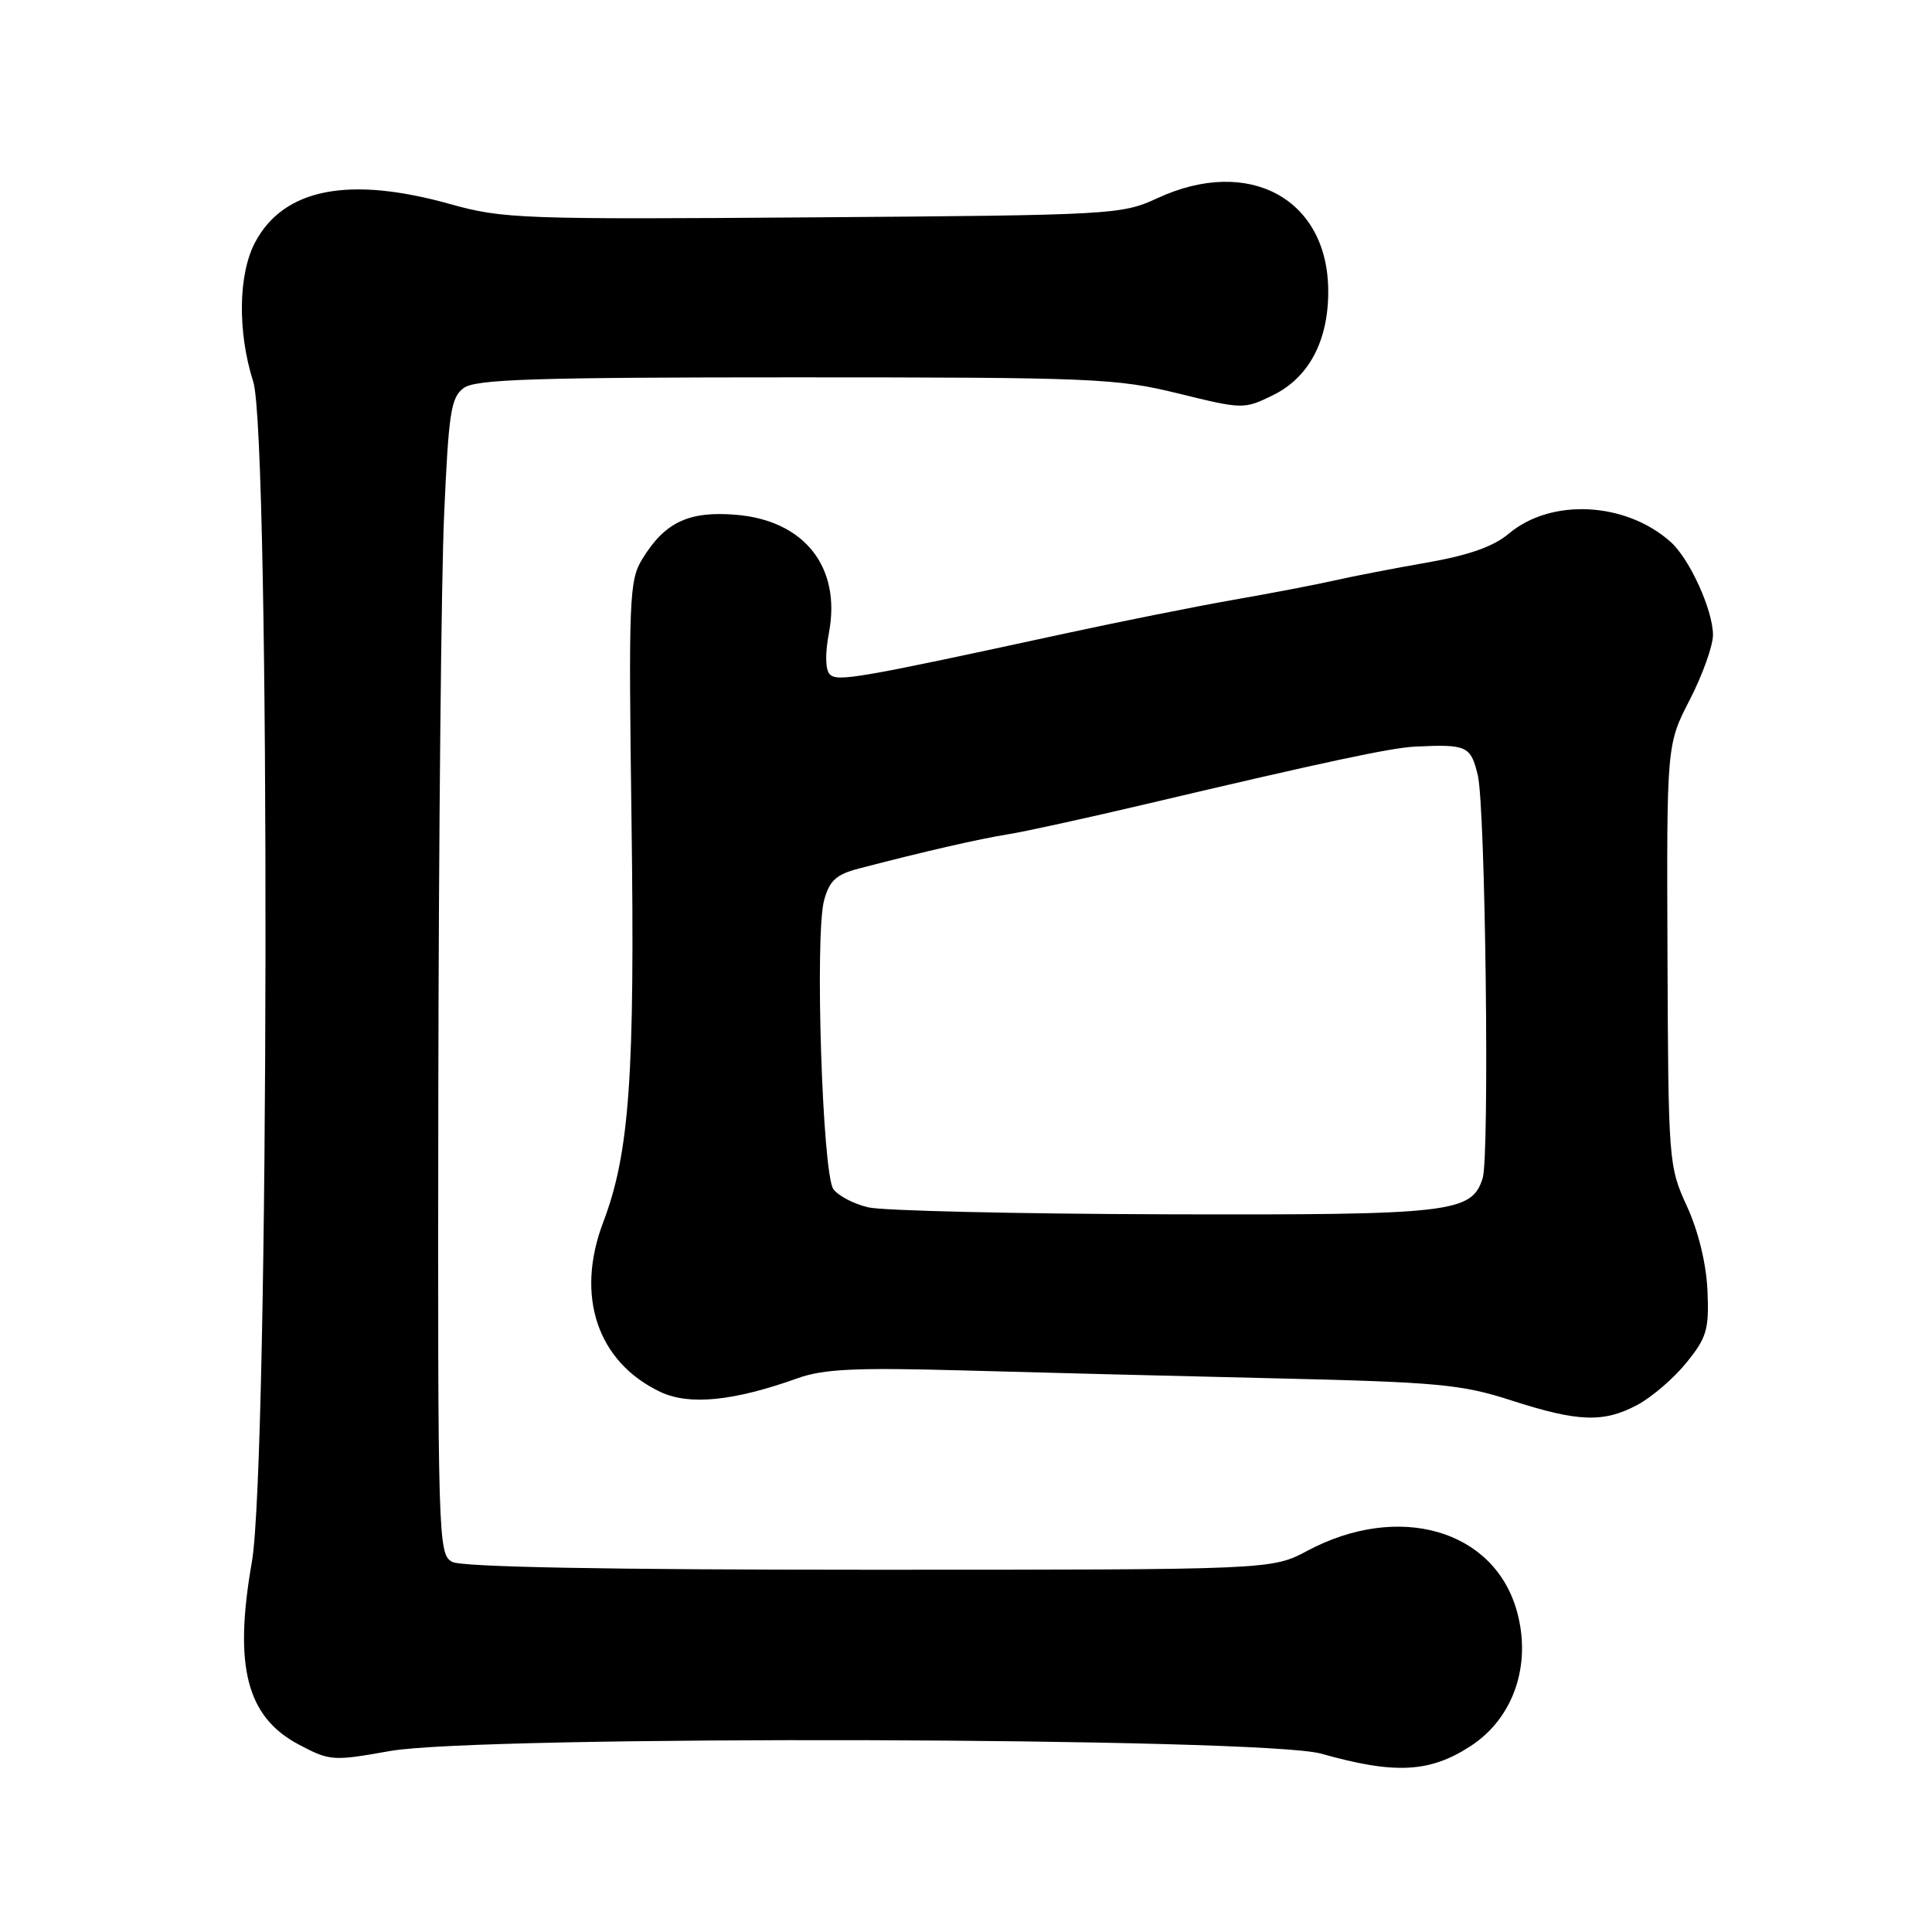 <?xml version="1.0" encoding="UTF-8" standalone="no"?>
<!DOCTYPE svg PUBLIC "-//W3C//DTD SVG 1.1//EN" "http://www.w3.org/Graphics/SVG/1.1/DTD/svg11.dtd" >
<svg xmlns="http://www.w3.org/2000/svg" xmlns:xlink="http://www.w3.org/1999/xlink" version="1.1" viewBox="0 0 256 256">
 <g >
 <path fill="currentColor"
d=" M 194.87 231.36 C 200.56 227.66 202.98 220.57 200.99 213.47 C 197.97 202.68 185.35 199.04 173.24 205.48 C 168.52 208.00 168.52 208.00 115.19 208.00 C 80.35 208.00 61.20 207.64 59.93 206.96 C 58.05 205.96 58.00 204.26 58.08 144.71 C 58.13 111.05 58.47 76.60 58.85 68.16 C 59.45 54.62 59.75 52.65 61.45 51.41 C 63.04 50.25 70.82 50.00 105.39 50.00 C 144.89 50.00 147.92 50.13 156.10 52.13 C 164.67 54.24 164.84 54.24 168.65 52.38 C 173.41 50.05 176.00 45.22 176.00 38.62 C 176.00 26.37 165.53 20.64 153.38 26.25 C 148.61 28.45 147.58 28.51 107.75 28.80 C 69.18 29.09 66.60 28.99 59.68 27.05 C 46.27 23.29 37.64 24.96 33.83 32.06 C 31.56 36.28 31.45 43.97 33.56 50.59 C 35.83 57.71 35.67 193.96 33.37 207.00 C 30.95 220.77 32.67 227.48 39.55 231.14 C 43.72 233.35 44.09 233.37 51.67 232.02 C 63.57 229.90 167.36 230.20 175.07 232.37 C 184.83 235.13 189.45 234.89 194.87 231.36 Z  M 216.99 186.14 C 218.89 185.12 221.81 182.61 223.47 180.55 C 226.16 177.23 226.47 176.17 226.25 171.02 C 226.09 167.45 225.05 163.16 223.53 159.84 C 221.10 154.54 221.06 153.98 220.95 126.55 C 220.84 98.66 220.84 98.66 223.92 92.69 C 225.61 89.40 226.99 85.54 226.98 84.11 C 226.95 80.78 223.86 74.01 221.35 71.79 C 215.39 66.49 205.54 65.99 199.94 70.70 C 197.90 72.42 194.64 73.57 189.11 74.54 C 184.76 75.30 179.25 76.36 176.85 76.91 C 174.46 77.45 168.45 78.61 163.50 79.47 C 158.55 80.34 148.43 82.36 141.00 83.97 C 113.70 89.89 110.96 90.36 109.96 89.36 C 109.36 88.76 109.31 86.65 109.85 83.79 C 111.46 75.13 106.58 68.96 97.52 68.21 C 91.25 67.69 88.07 69.20 85.08 74.12 C 83.38 76.90 83.28 79.43 83.68 108.81 C 84.14 142.54 83.42 152.76 79.93 161.95 C 76.21 171.73 79.15 180.47 87.49 184.43 C 91.33 186.25 97.18 185.67 105.73 182.61 C 109.11 181.40 113.43 181.20 127.23 181.58 C 136.73 181.85 155.40 182.32 168.72 182.63 C 190.52 183.14 193.66 183.43 200.22 185.55 C 209.11 188.43 212.50 188.55 216.99 186.14 Z  M 115.05 159.98 C 113.15 159.54 111.07 158.45 110.43 157.57 C 108.97 155.58 107.95 123.86 109.20 119.28 C 109.91 116.68 110.80 115.87 113.79 115.09 C 122.36 112.85 129.75 111.16 133.50 110.56 C 135.70 110.22 144.03 108.39 152.00 106.51 C 175.65 100.93 184.33 99.08 187.50 98.93 C 194.40 98.60 194.88 98.83 195.82 102.75 C 196.83 106.99 197.39 153.20 196.46 156.12 C 195.00 160.71 192.40 161.01 154.30 160.90 C 134.61 160.84 116.95 160.43 115.05 159.98 Z "/>
</g>
</svg>